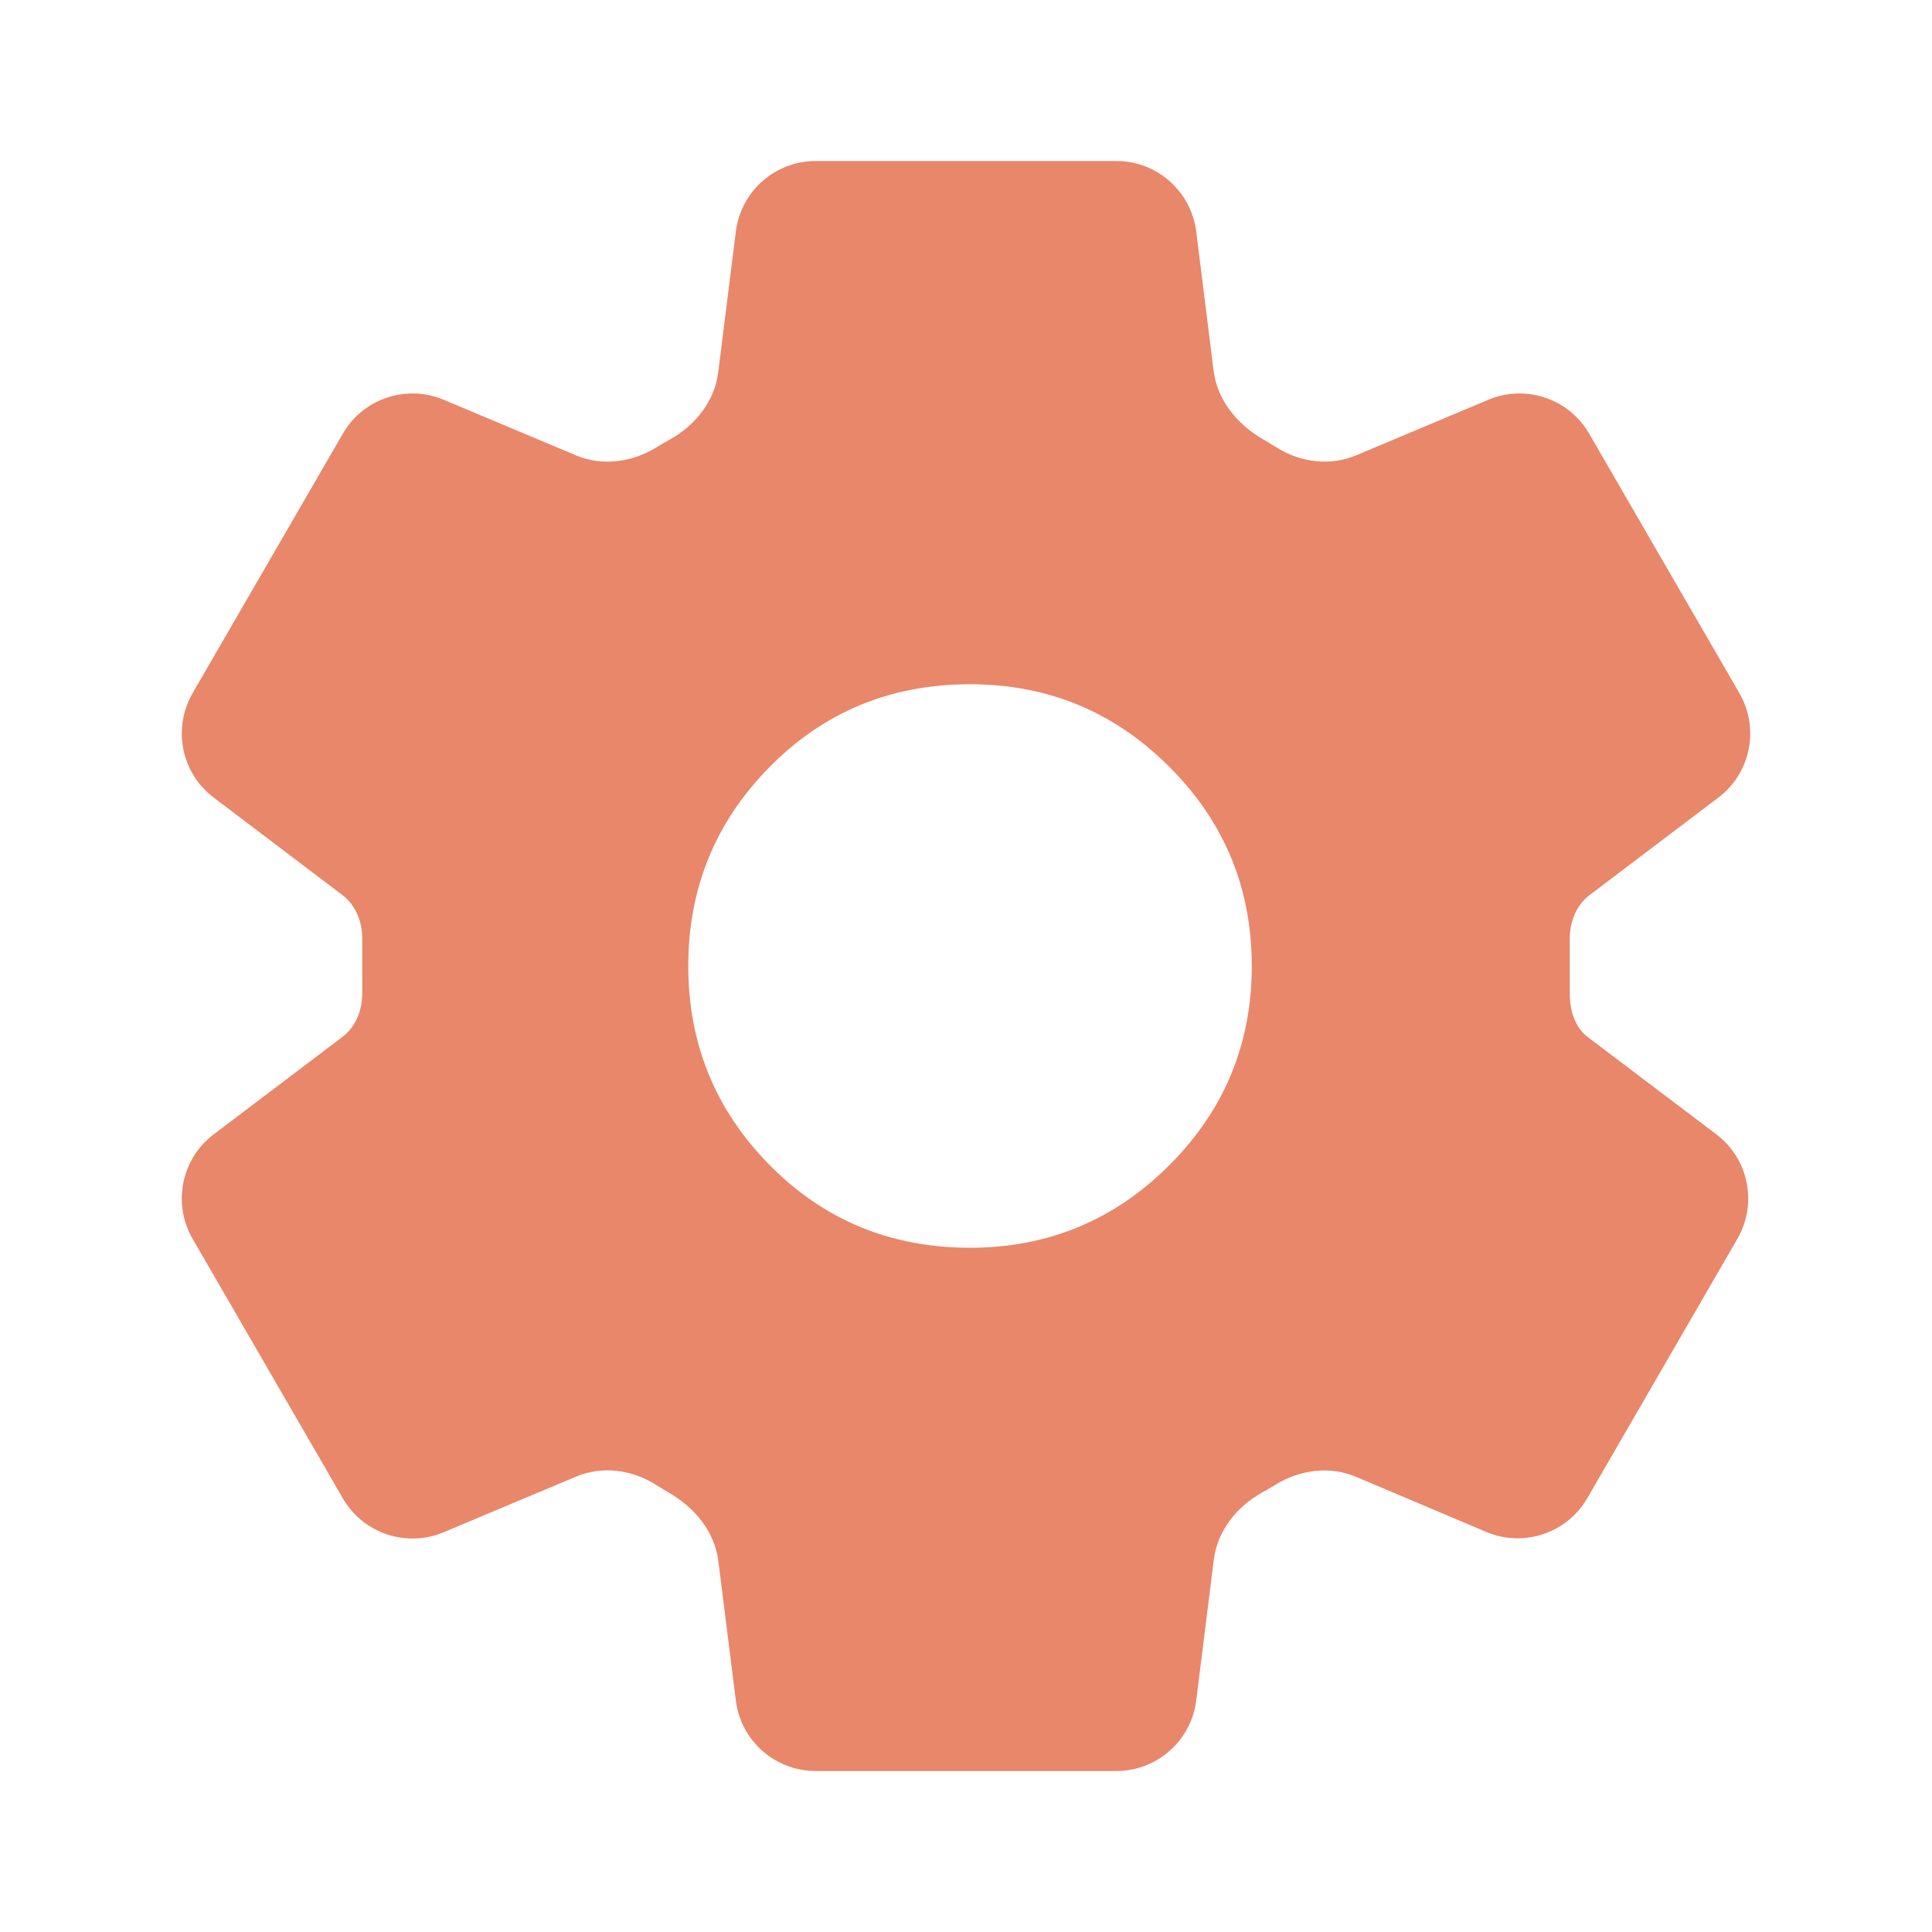 <svg width="24" height="24" viewBox="0 0 24 24" fill="none" xmlns="http://www.w3.org/2000/svg">
<path d="M10.133 22C9.629 22 9.203 21.625 9.141 21.124L8.924 19.394C8.879 19.028 8.629 18.727 8.31 18.543C8.286 18.529 8.262 18.515 8.238 18.5C8.206 18.48 8.174 18.461 8.142 18.441C7.846 18.255 7.478 18.208 7.156 18.343L5.512 19.034C5.048 19.229 4.511 19.049 4.259 18.613L2.393 15.39C2.14 14.953 2.252 14.396 2.655 14.091L4.255 12.88C4.422 12.753 4.5 12.546 4.5 12.338V11.662C4.5 11.454 4.422 11.247 4.255 11.12L2.655 9.908C2.252 9.604 2.14 9.047 2.393 8.61L4.259 5.387C4.511 4.951 5.048 4.771 5.512 4.966L7.156 5.657C7.478 5.792 7.845 5.745 8.144 5.563C8.179 5.542 8.215 5.521 8.25 5.5C8.277 5.485 8.303 5.47 8.329 5.455C8.642 5.279 8.878 4.98 8.922 4.624L9.141 2.876C9.203 2.376 9.629 2 10.133 2H13.867C14.372 2 14.797 2.376 14.86 2.876L15.076 4.606C15.122 4.972 15.371 5.273 15.69 5.457C15.715 5.471 15.739 5.485 15.763 5.5C15.795 5.519 15.827 5.539 15.858 5.559C16.155 5.745 16.522 5.792 16.845 5.657L18.488 4.966C18.953 4.771 19.489 4.951 19.741 5.387L21.607 8.61C21.86 9.047 21.748 9.604 21.346 9.908L19.745 11.12C19.579 11.247 19.5 11.454 19.5 11.662V12.338C19.5 12.544 19.559 12.757 19.723 12.882L21.321 14.091C21.723 14.396 21.835 14.953 21.582 15.39L19.718 18.611C19.465 19.047 18.927 19.227 18.462 19.03L16.846 18.346C16.523 18.209 16.154 18.256 15.854 18.438C15.82 18.459 15.785 18.48 15.75 18.5C15.724 18.515 15.697 18.53 15.671 18.545C15.358 18.721 15.123 19.02 15.078 19.376L14.86 21.124C14.797 21.625 14.372 22 13.867 22H10.133ZM12.05 15.5C13.017 15.5 13.842 15.158 14.525 14.475C15.209 13.792 15.55 12.967 15.55 12C15.55 11.033 15.209 10.208 14.525 9.525C13.842 8.842 13.017 8.5 12.05 8.5C11.067 8.5 10.238 8.842 9.563 9.525C8.888 10.208 8.55 11.033 8.55 12C8.55 12.967 8.888 13.792 9.563 14.475C10.238 15.158 11.067 15.5 12.05 15.5Z" fill="#E9876A"/>
</svg>
